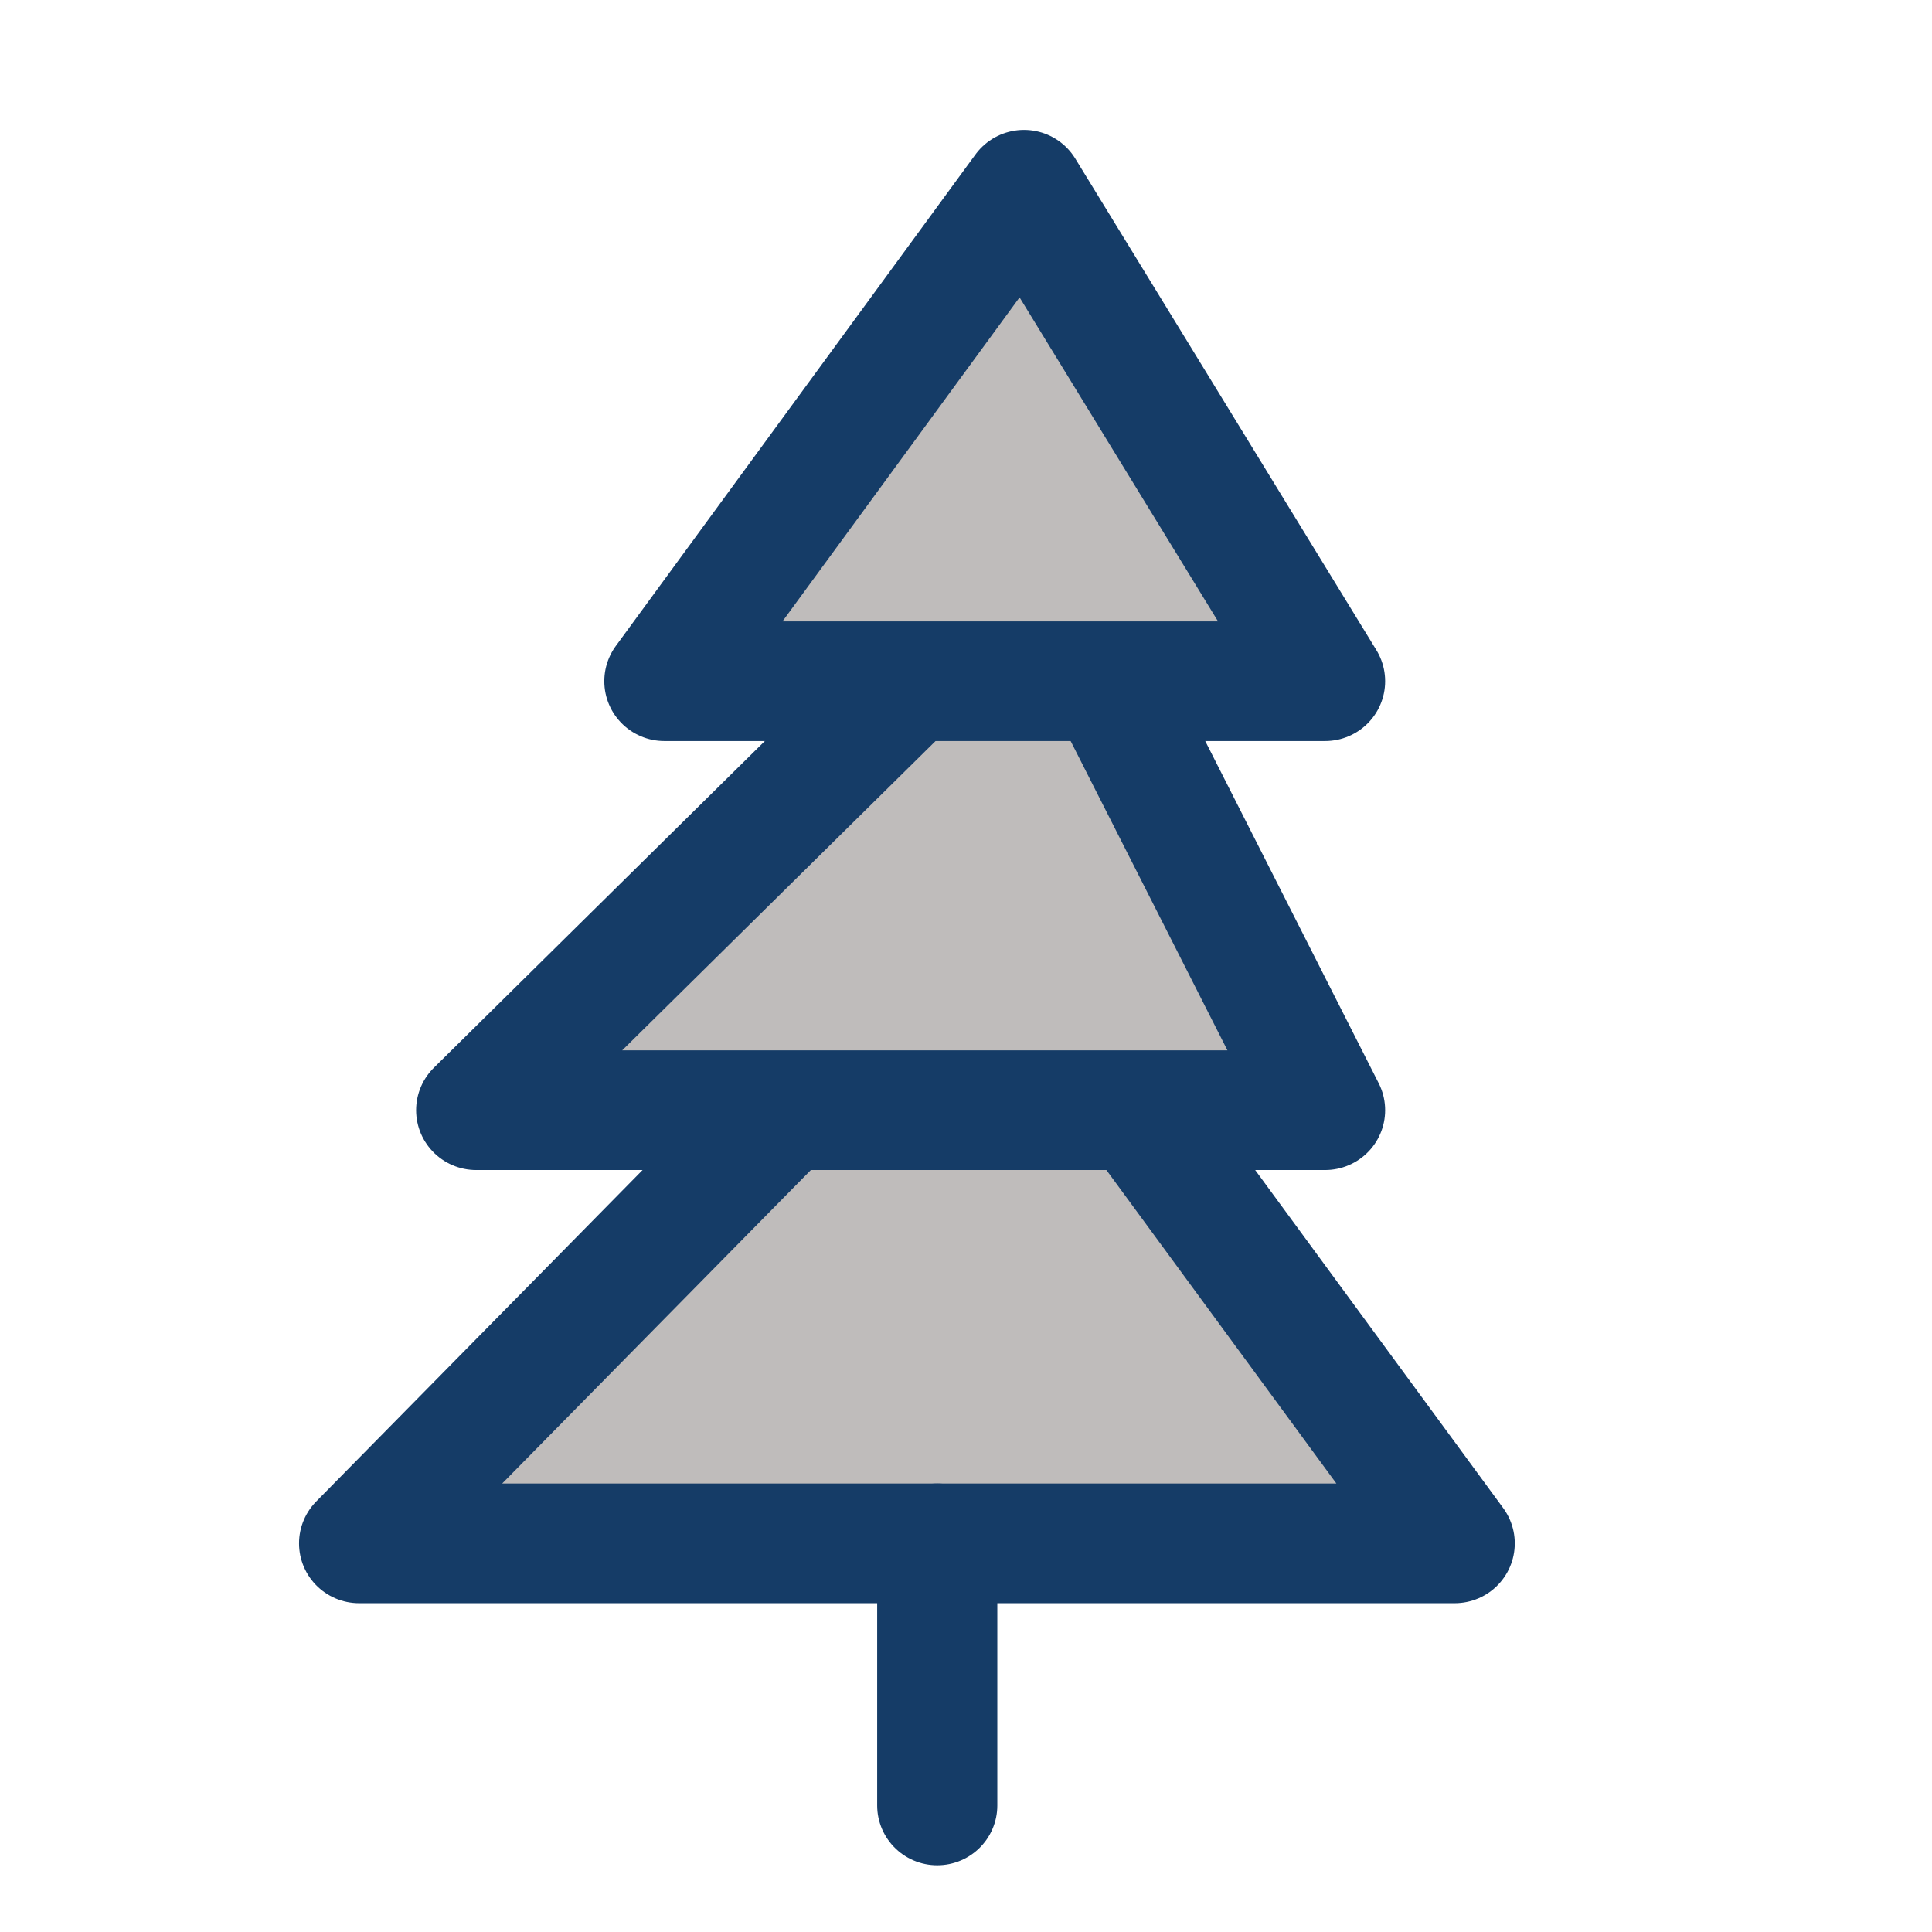 <?xml version="1.0" encoding="UTF-8" standalone="no"?>
<!DOCTYPE svg PUBLIC "-//W3C//DTD SVG 1.1//EN" "http://www.w3.org/Graphics/SVG/1.1/DTD/svg11.dtd">
<svg width="100%" height="100%" viewBox="0 0 125 125" version="1.1" xmlns="http://www.w3.org/2000/svg" xmlns:xlink="http://www.w3.org/1999/xlink" xml:space="preserve" xmlns:serif="http://www.serif.com/" style="fill-rule:evenodd;clip-rule:evenodd;stroke-linecap:round;stroke-linejoin:round;stroke-miterlimit:1.5;">
    <g id="Page-1" serif:id="Page 1" transform="matrix(0.251,0,0,0.176,0,0)">
        <rect x="0" y="0" width="498.898" height="708.662" style="fill:none;"/>
        <g transform="matrix(3.991,0,0,5.669,0,0)">
            <path d="M50.742,71.992L23.194,100.081L93.955,100.081L73.429,71.992" style="fill:rgb(191,188,187);stroke:rgb(21,60,103);stroke-width:7.76px;"/>
        </g>
        <g transform="matrix(3.991,0,0,5.669,0,0)">
            <path d="M58.827,44.174L30.756,71.992L85.583,71.992L71.538,44.174" style="fill:rgb(191,188,187);stroke:rgb(21,60,103);stroke-width:7.76px;"/>
        </g>
        <g transform="matrix(3.991,0,0,5.669,0,0)">
            <path d="M66.137,12.304L42.91,44.174L85.583,44.174L66.137,12.304Z" style="fill:rgb(191,188,187);stroke:rgb(21,60,103);stroke-width:7.76px;"/>
        </g>
        <g transform="matrix(3.991,0,0,5.669,0,0)">
            <path d="M60.534,100.081L60.534,117.076" style="fill:none;stroke:rgb(21,60,103);stroke-width:7.76px;"/>
        </g>
    </g>
</svg>
